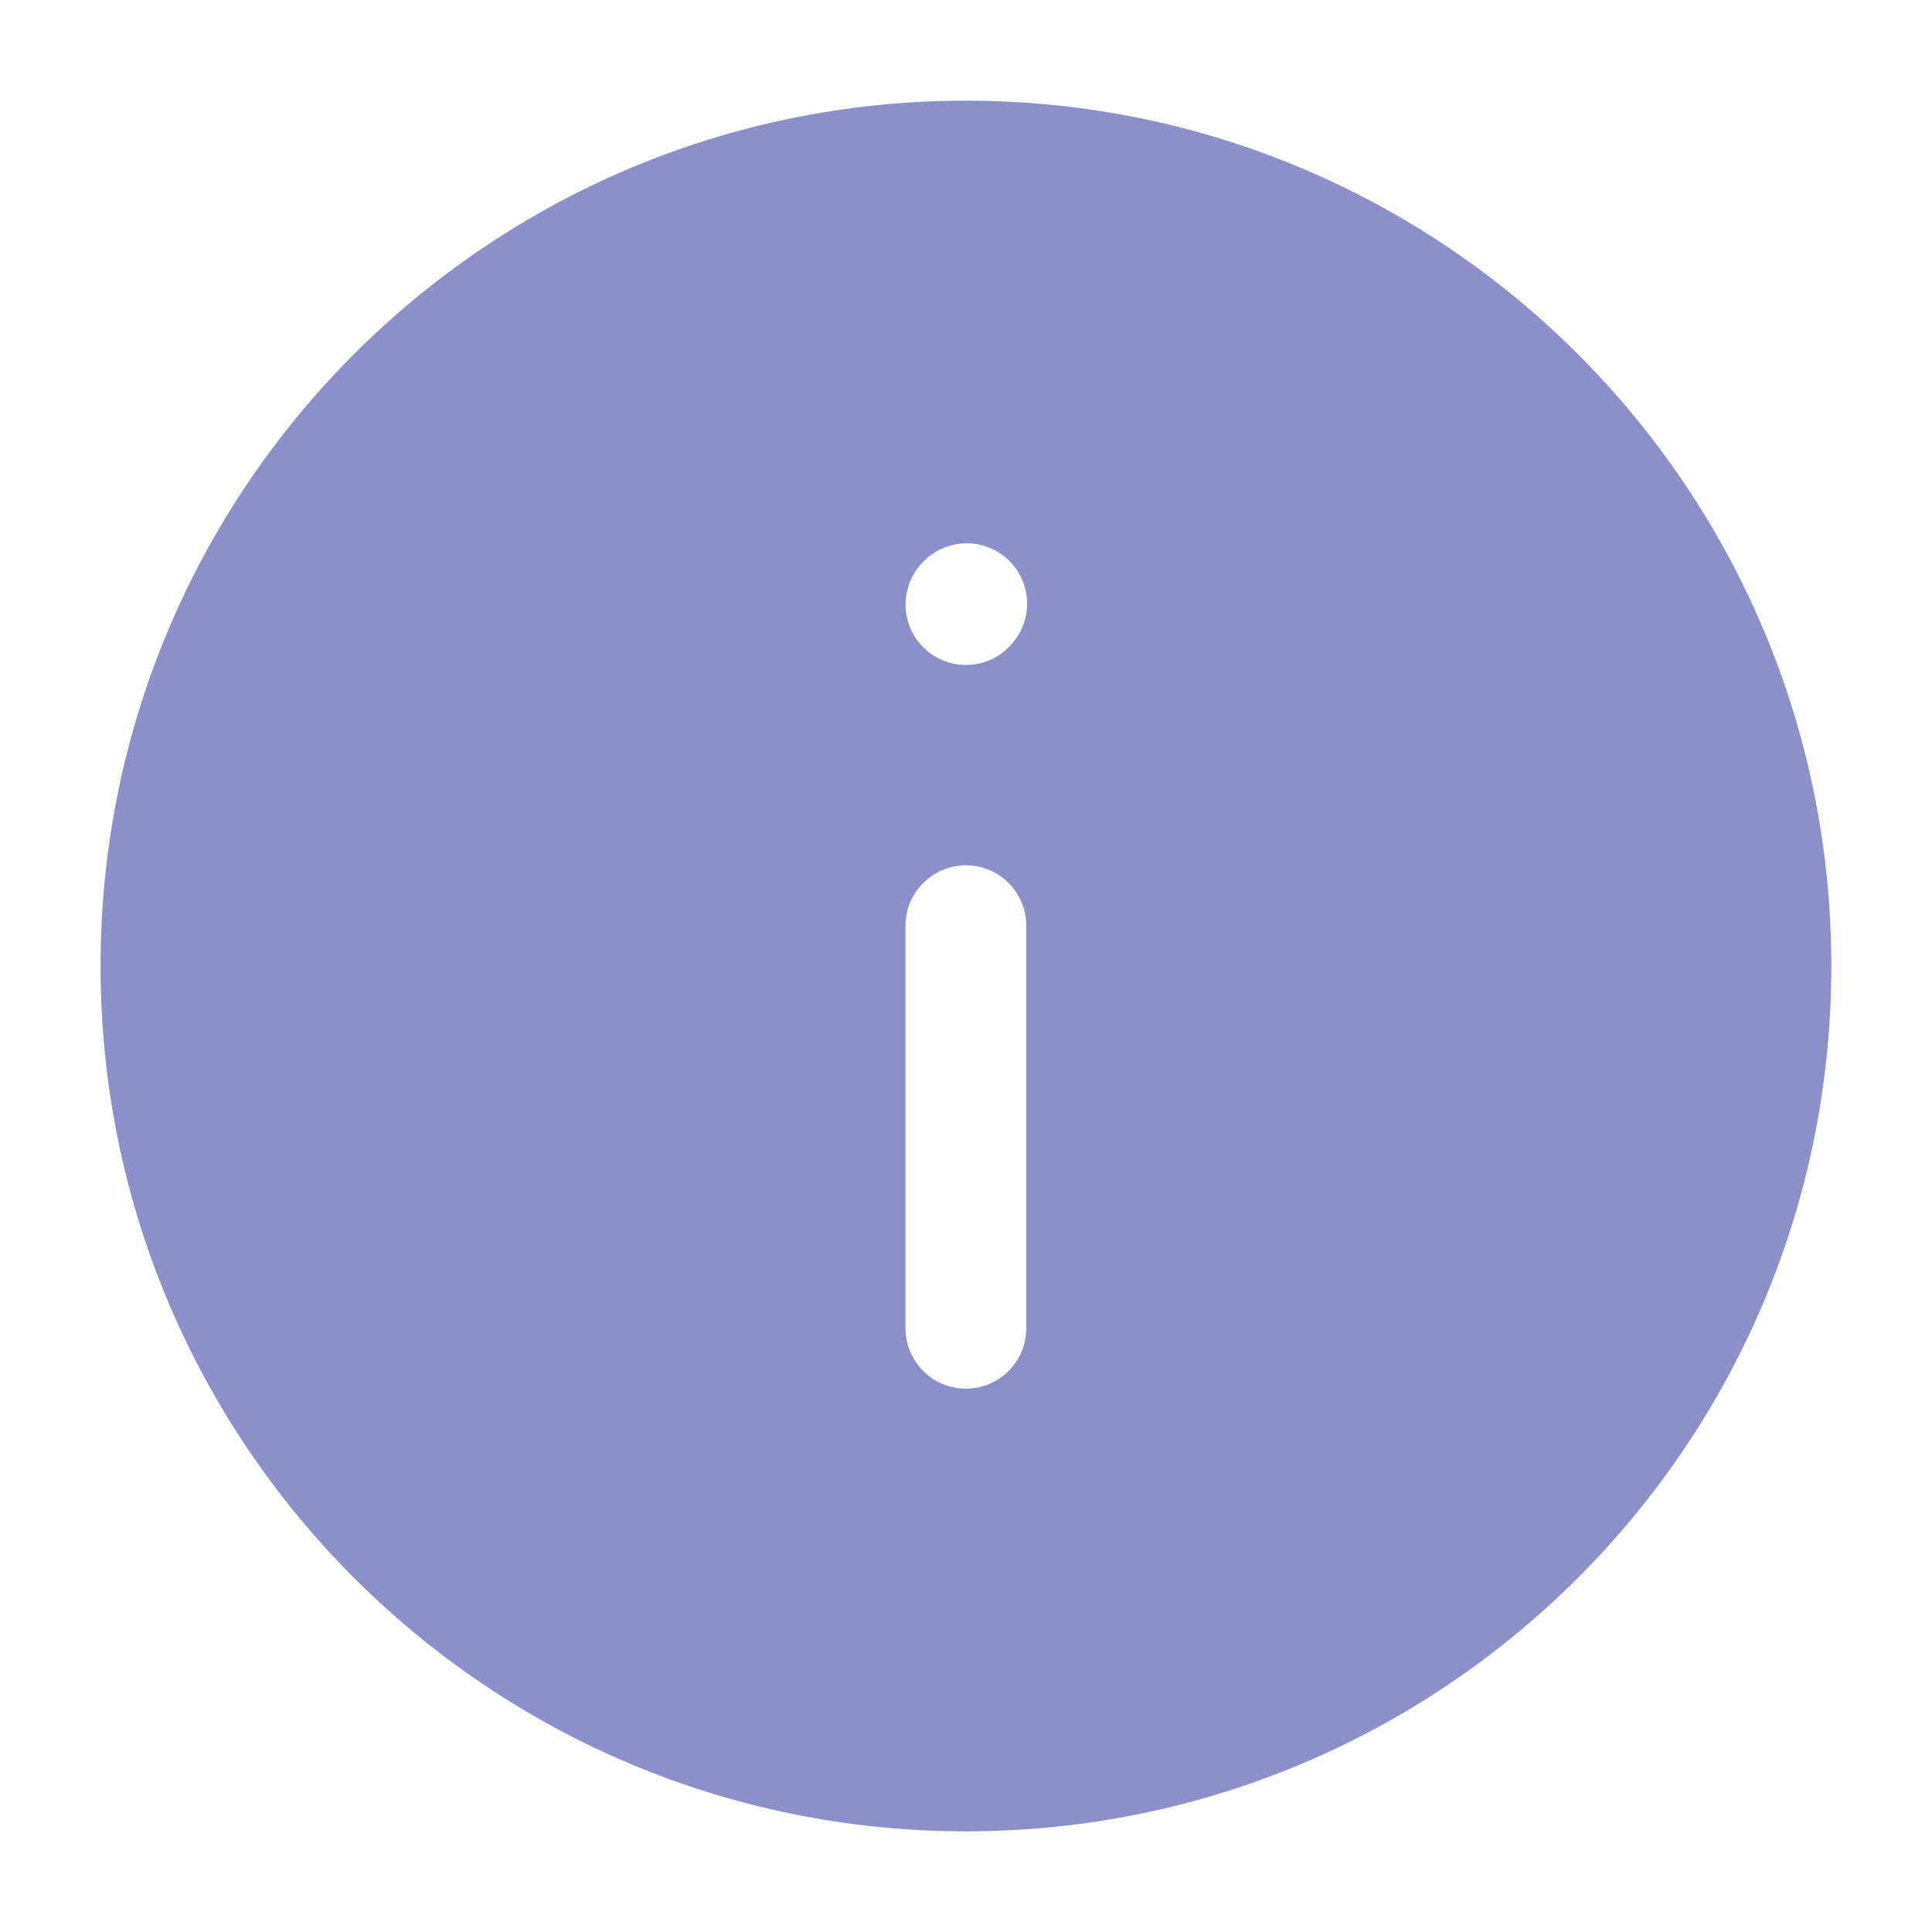 <svg width="20" height="20" viewBox="0 0 20 20" fill="none" xmlns="http://www.w3.org/2000/svg">
<path fill-rule="evenodd" clip-rule="evenodd" d="M1.041 10C1.041 5.052 5.052 1.042 9.999 1.042C14.947 1.042 18.958 5.052 18.958 10C18.958 14.948 14.947 18.958 9.999 18.958C5.052 18.958 1.041 14.948 1.041 10ZM9.999 8.958C10.345 8.958 10.624 9.238 10.624 9.583V13.75C10.624 14.095 10.345 14.375 9.999 14.375C9.654 14.375 9.374 14.095 9.374 13.75V9.583C9.374 9.238 9.654 8.958 9.999 8.958ZM10.472 6.667C10.703 6.411 10.682 6.016 10.426 5.785C10.169 5.554 9.774 5.575 9.543 5.831L9.535 5.84C9.304 6.097 9.325 6.492 9.581 6.723C9.838 6.954 10.233 6.933 10.464 6.677L10.472 6.667Z" fill="#8C90CA"/>
</svg>
